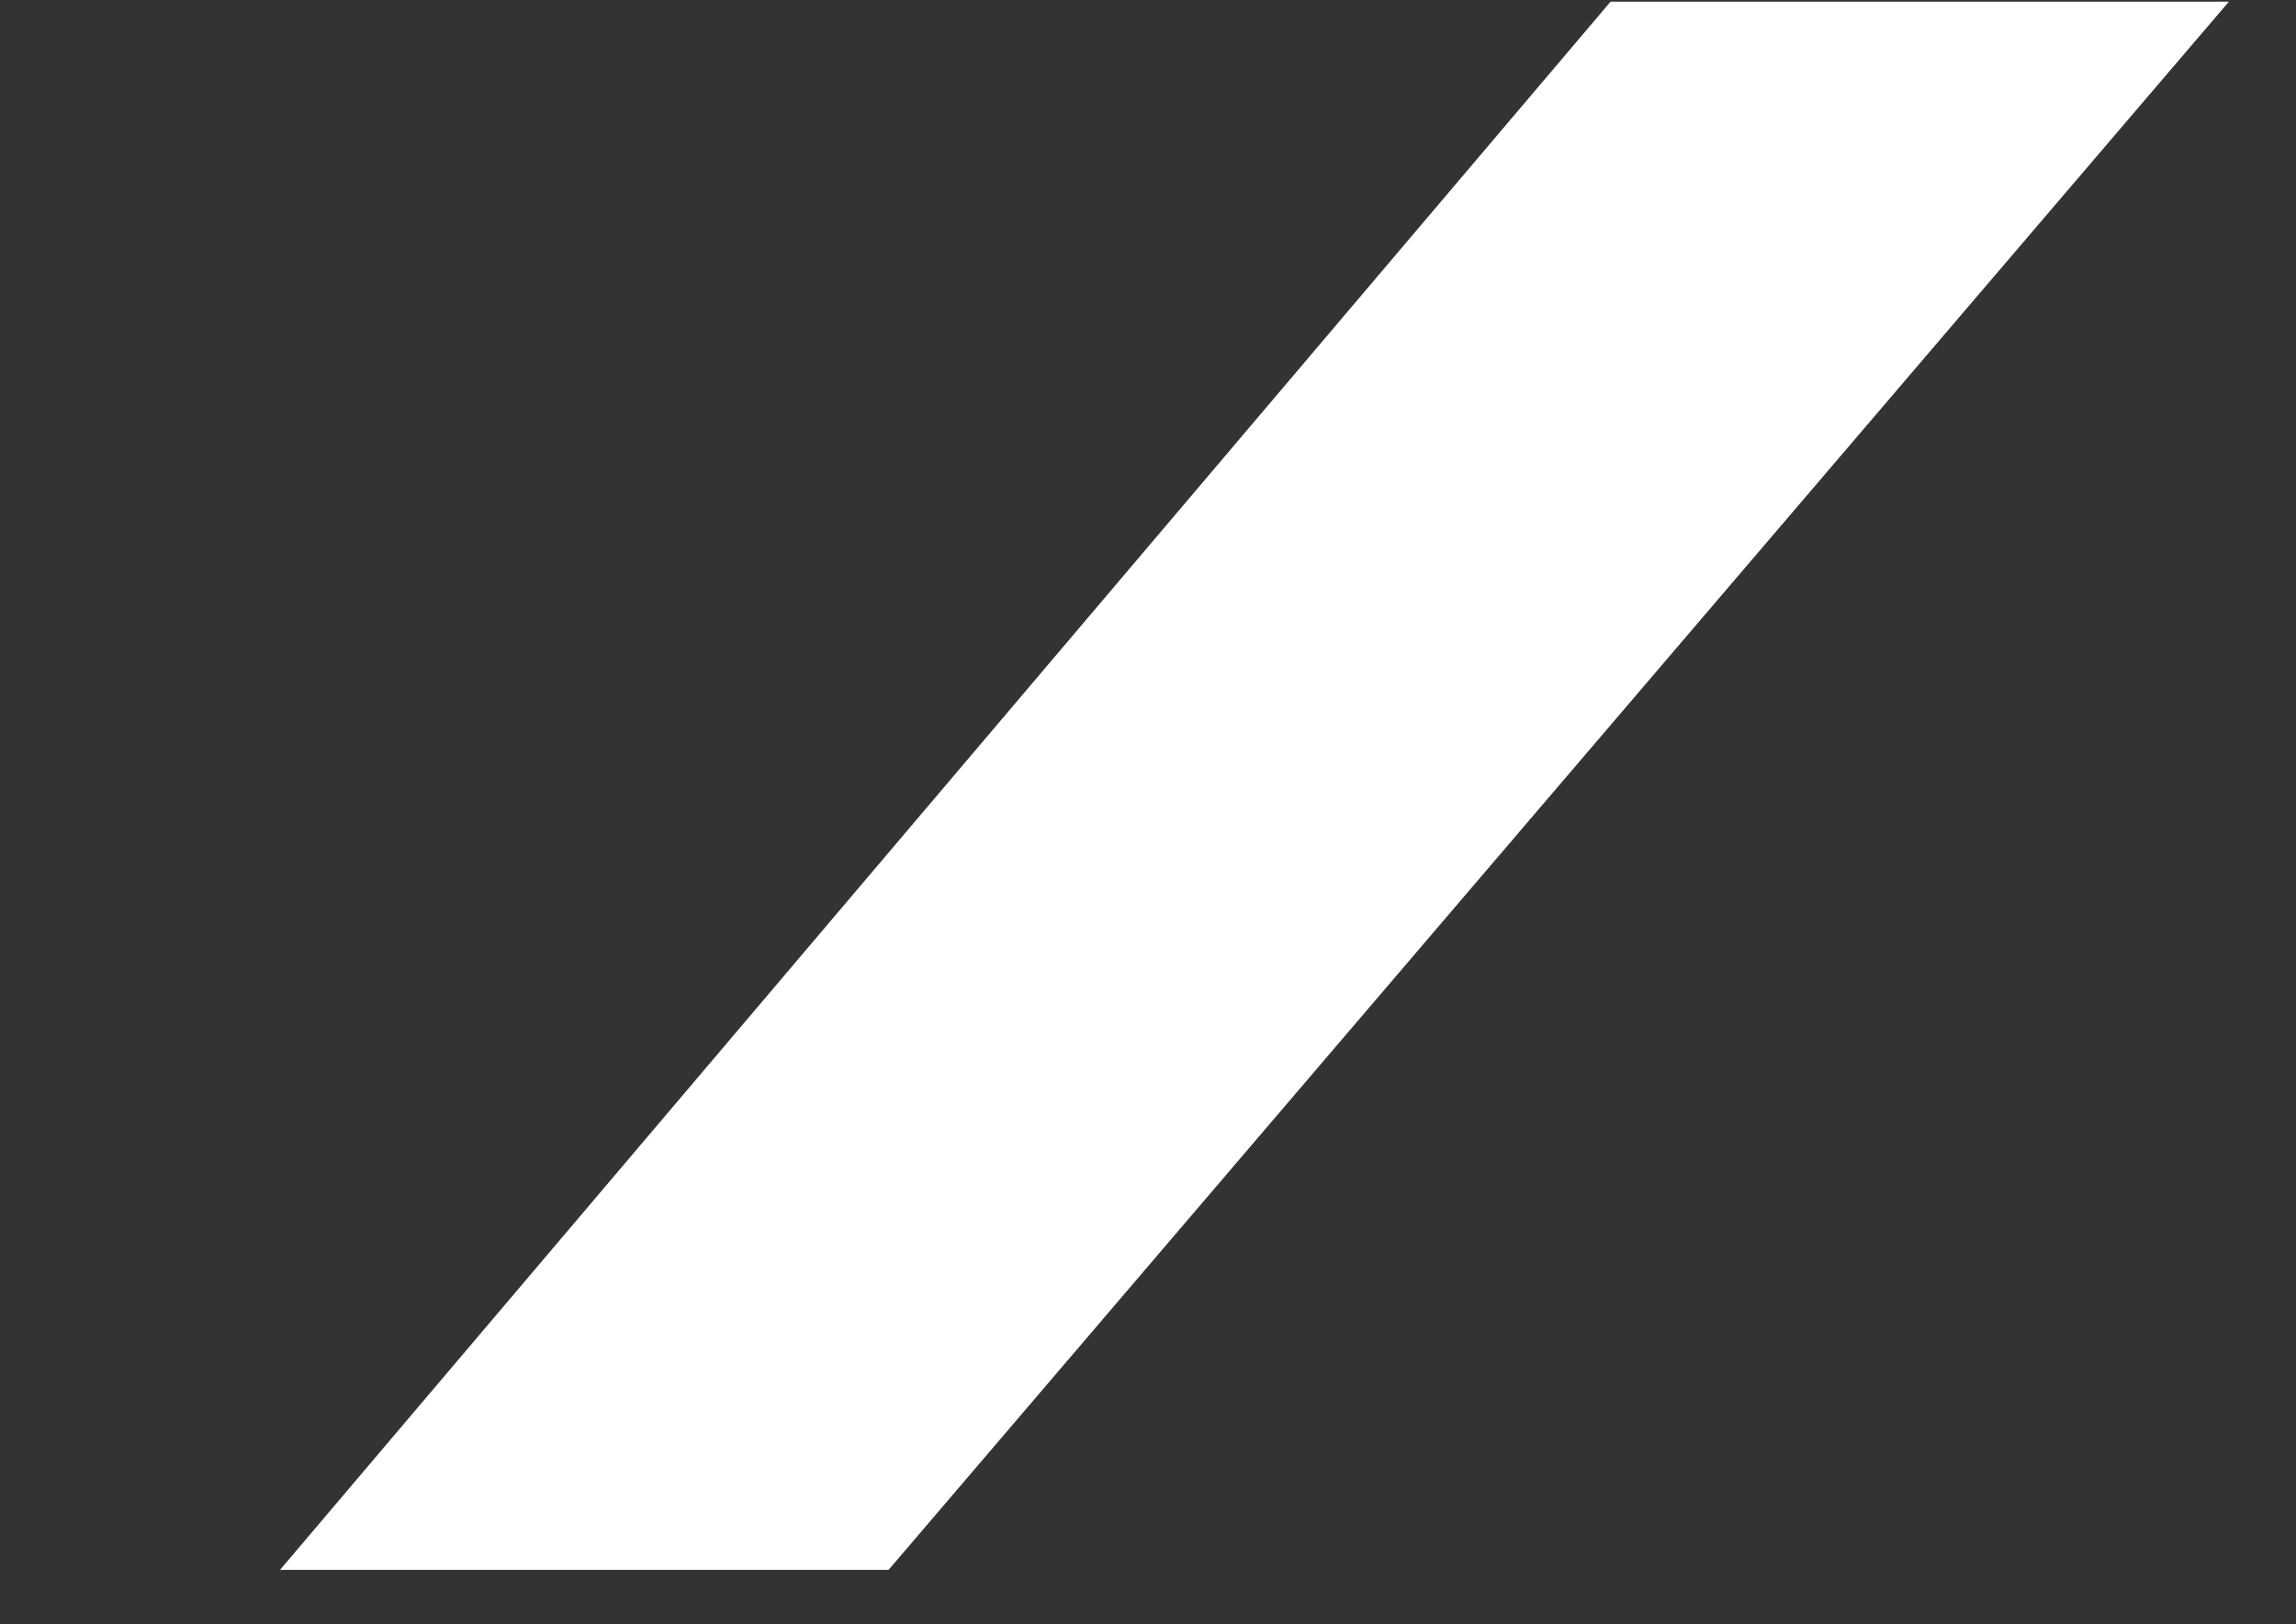 <?xml version="1.0" encoding="UTF-8" standalone="no"?><!DOCTYPE svg PUBLIC "-//W3C//DTD SVG 1.1//EN" "http://www.w3.org/Graphics/SVG/1.1/DTD/svg11.dtd"><svg width="100%" height="100%" viewBox="0 0 41 29" version="1.1" xmlns="http://www.w3.org/2000/svg" xmlns:xlink="http://www.w3.org/1999/xlink" xml:space="preserve" xmlns:serif="http://www.serif.com/" style="fill-rule:evenodd;clip-rule:evenodd;stroke-linejoin:round;stroke-miterlimit:2;"><rect x="0" y="0" width="41" height="29" fill="#333333" stroke="none"/><rect id="Plan-de-travail1" serif:id="Plan de travail1" x="0" y="0" width="40.833" height="28.029" style="fill:none;"/><g><path d="M39.802,0.029l-23.935,28l-10.867,0l23.761,-28l11.041,0Z" style="fill:#fff;fill-rule:nonzero;"/></g></svg>